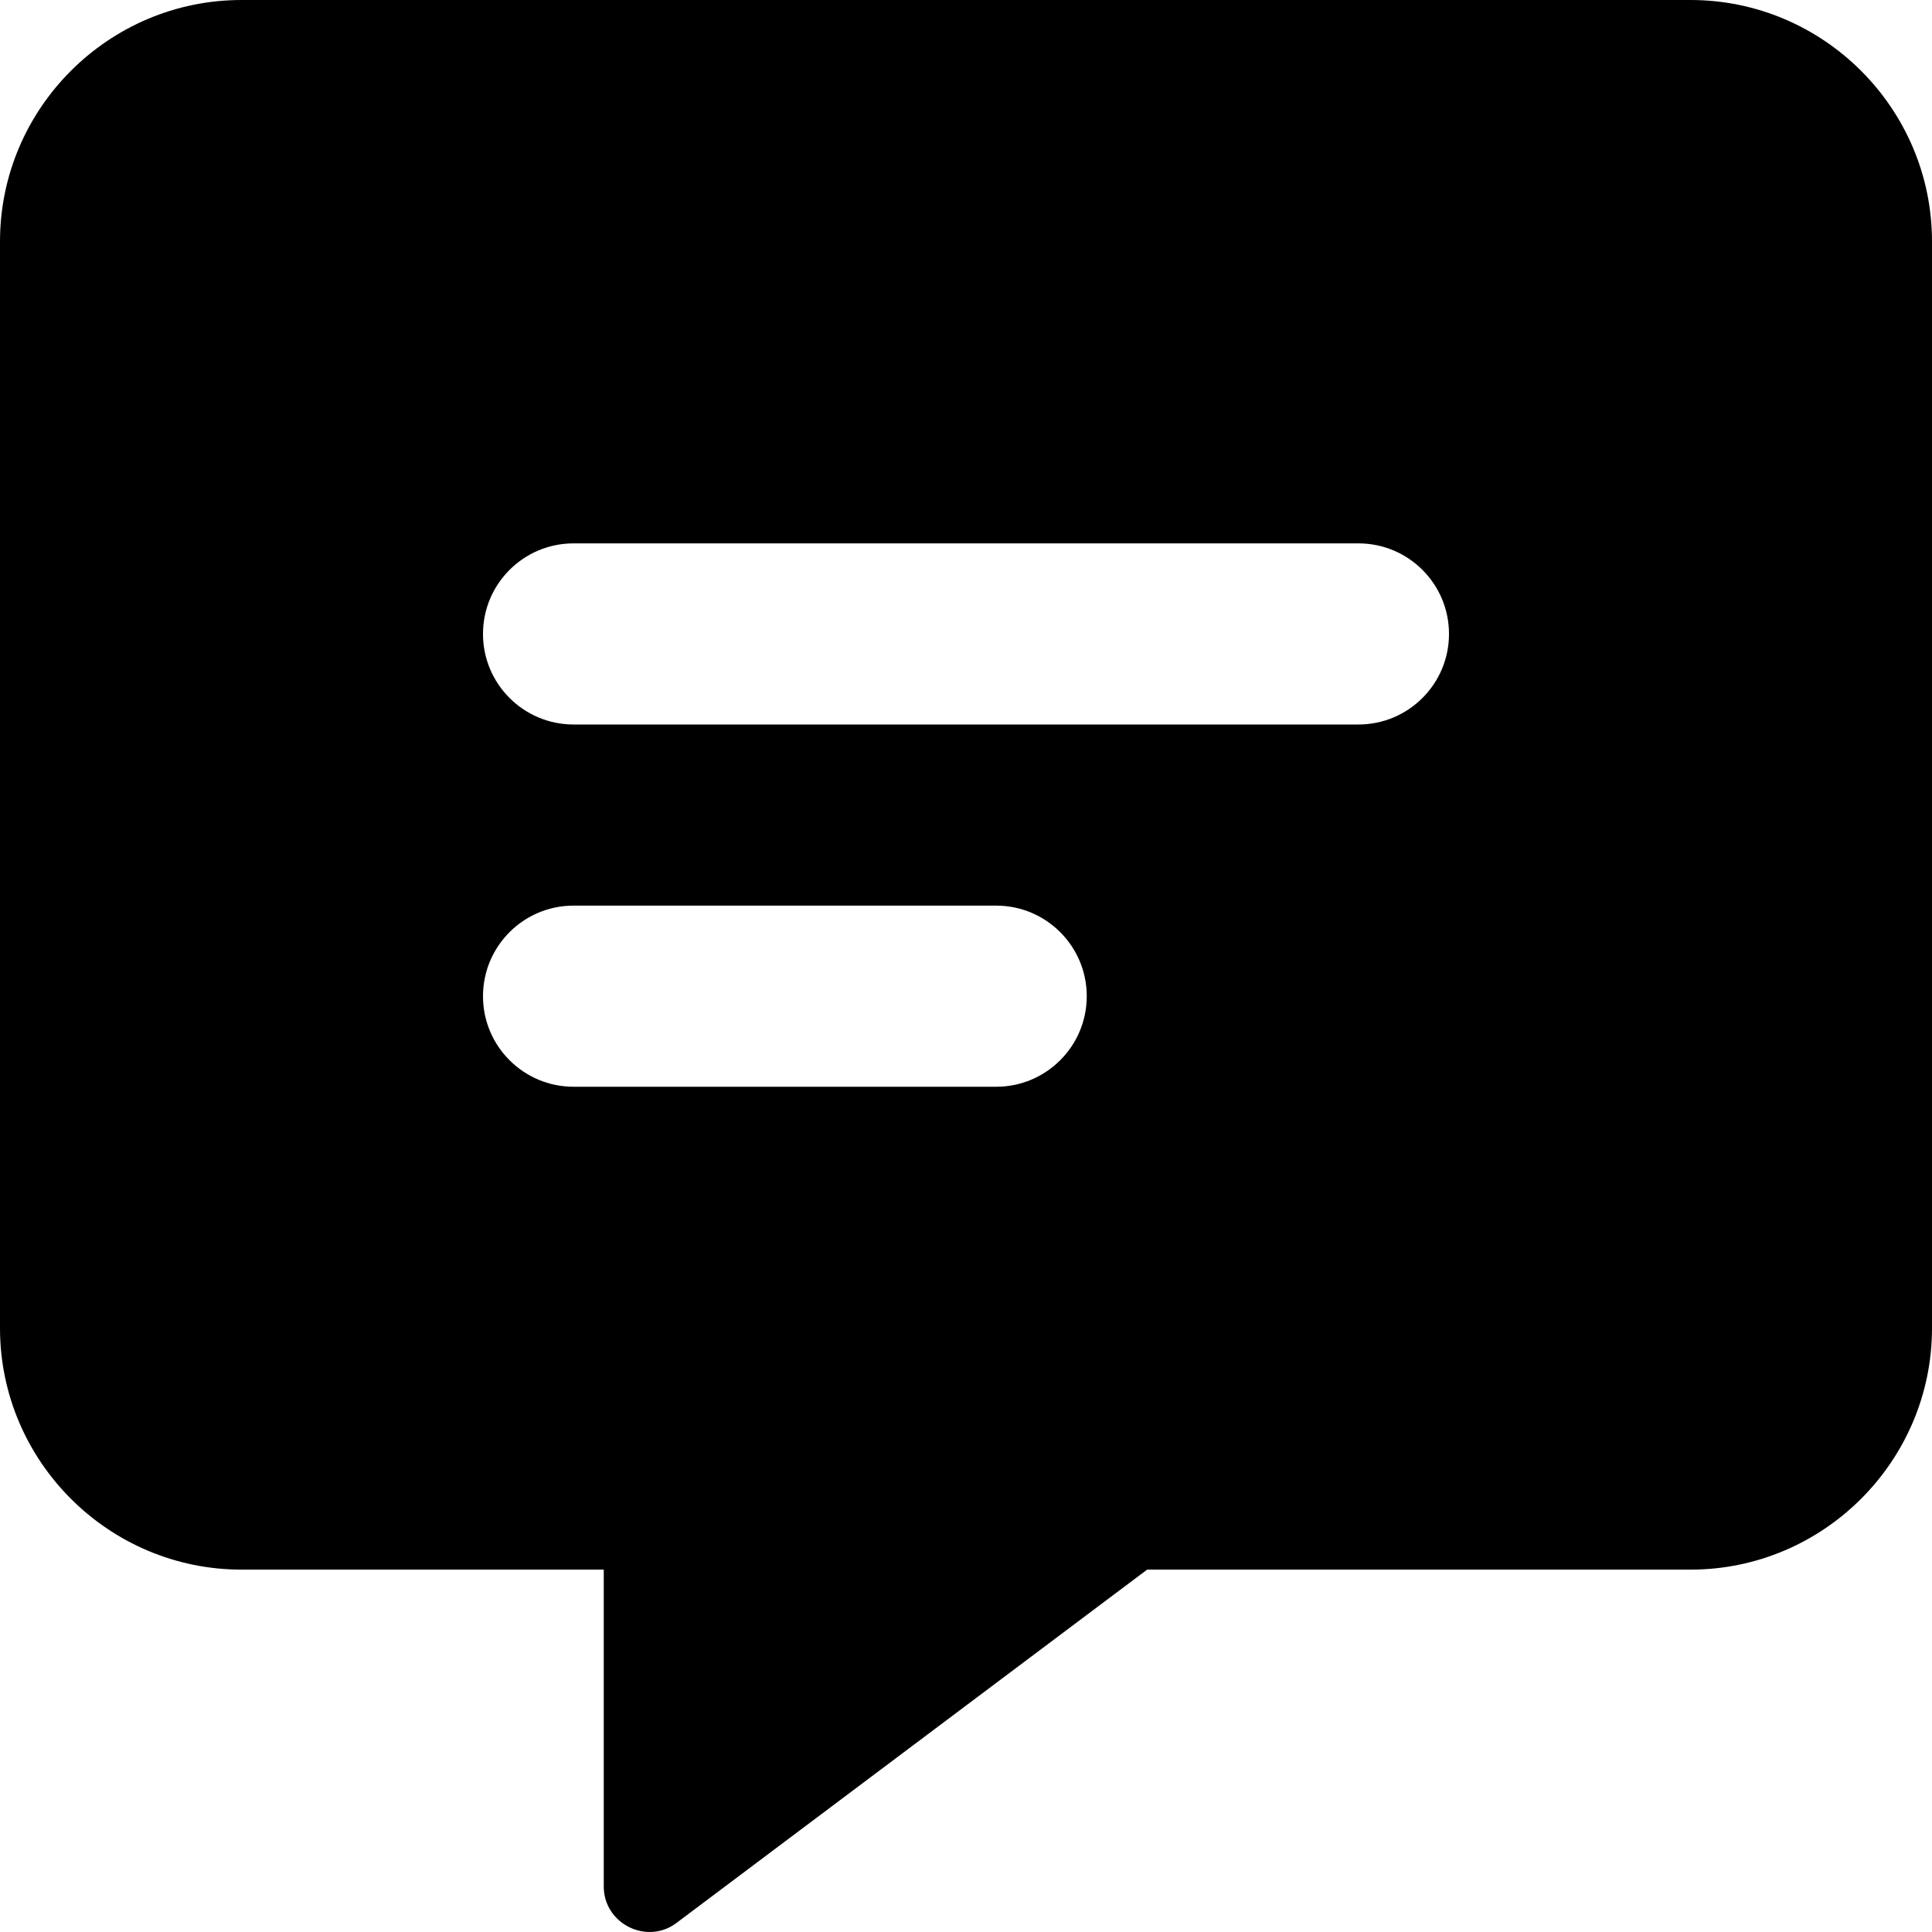 <svg xmlns="http://www.w3.org/2000/svg" viewBox="0 0 512 512"><path d="M448 0H64C28.75 0 0 28.748 0 63.994V351.971C0 387.219 28.75 415.967 64 415.967H160V499.959C160 509.709 171.25 515.459 179.125 509.709L304 415.967H448C483.25 415.967 512 387.219 512 351.971V63.994C512 28.748 483.25 0 448 0ZM264 288H152C138.75 288 128 277.25 128 264S138.75 240 152 240H264C277.25 240 288 250.75 288 264S277.25 288 264 288ZM360 192H152C138.75 192 128 181.25 128 168S138.75 144 152 144H360C373.25 144 384 154.75 384 168S373.25 192 360 192Z"/></svg>